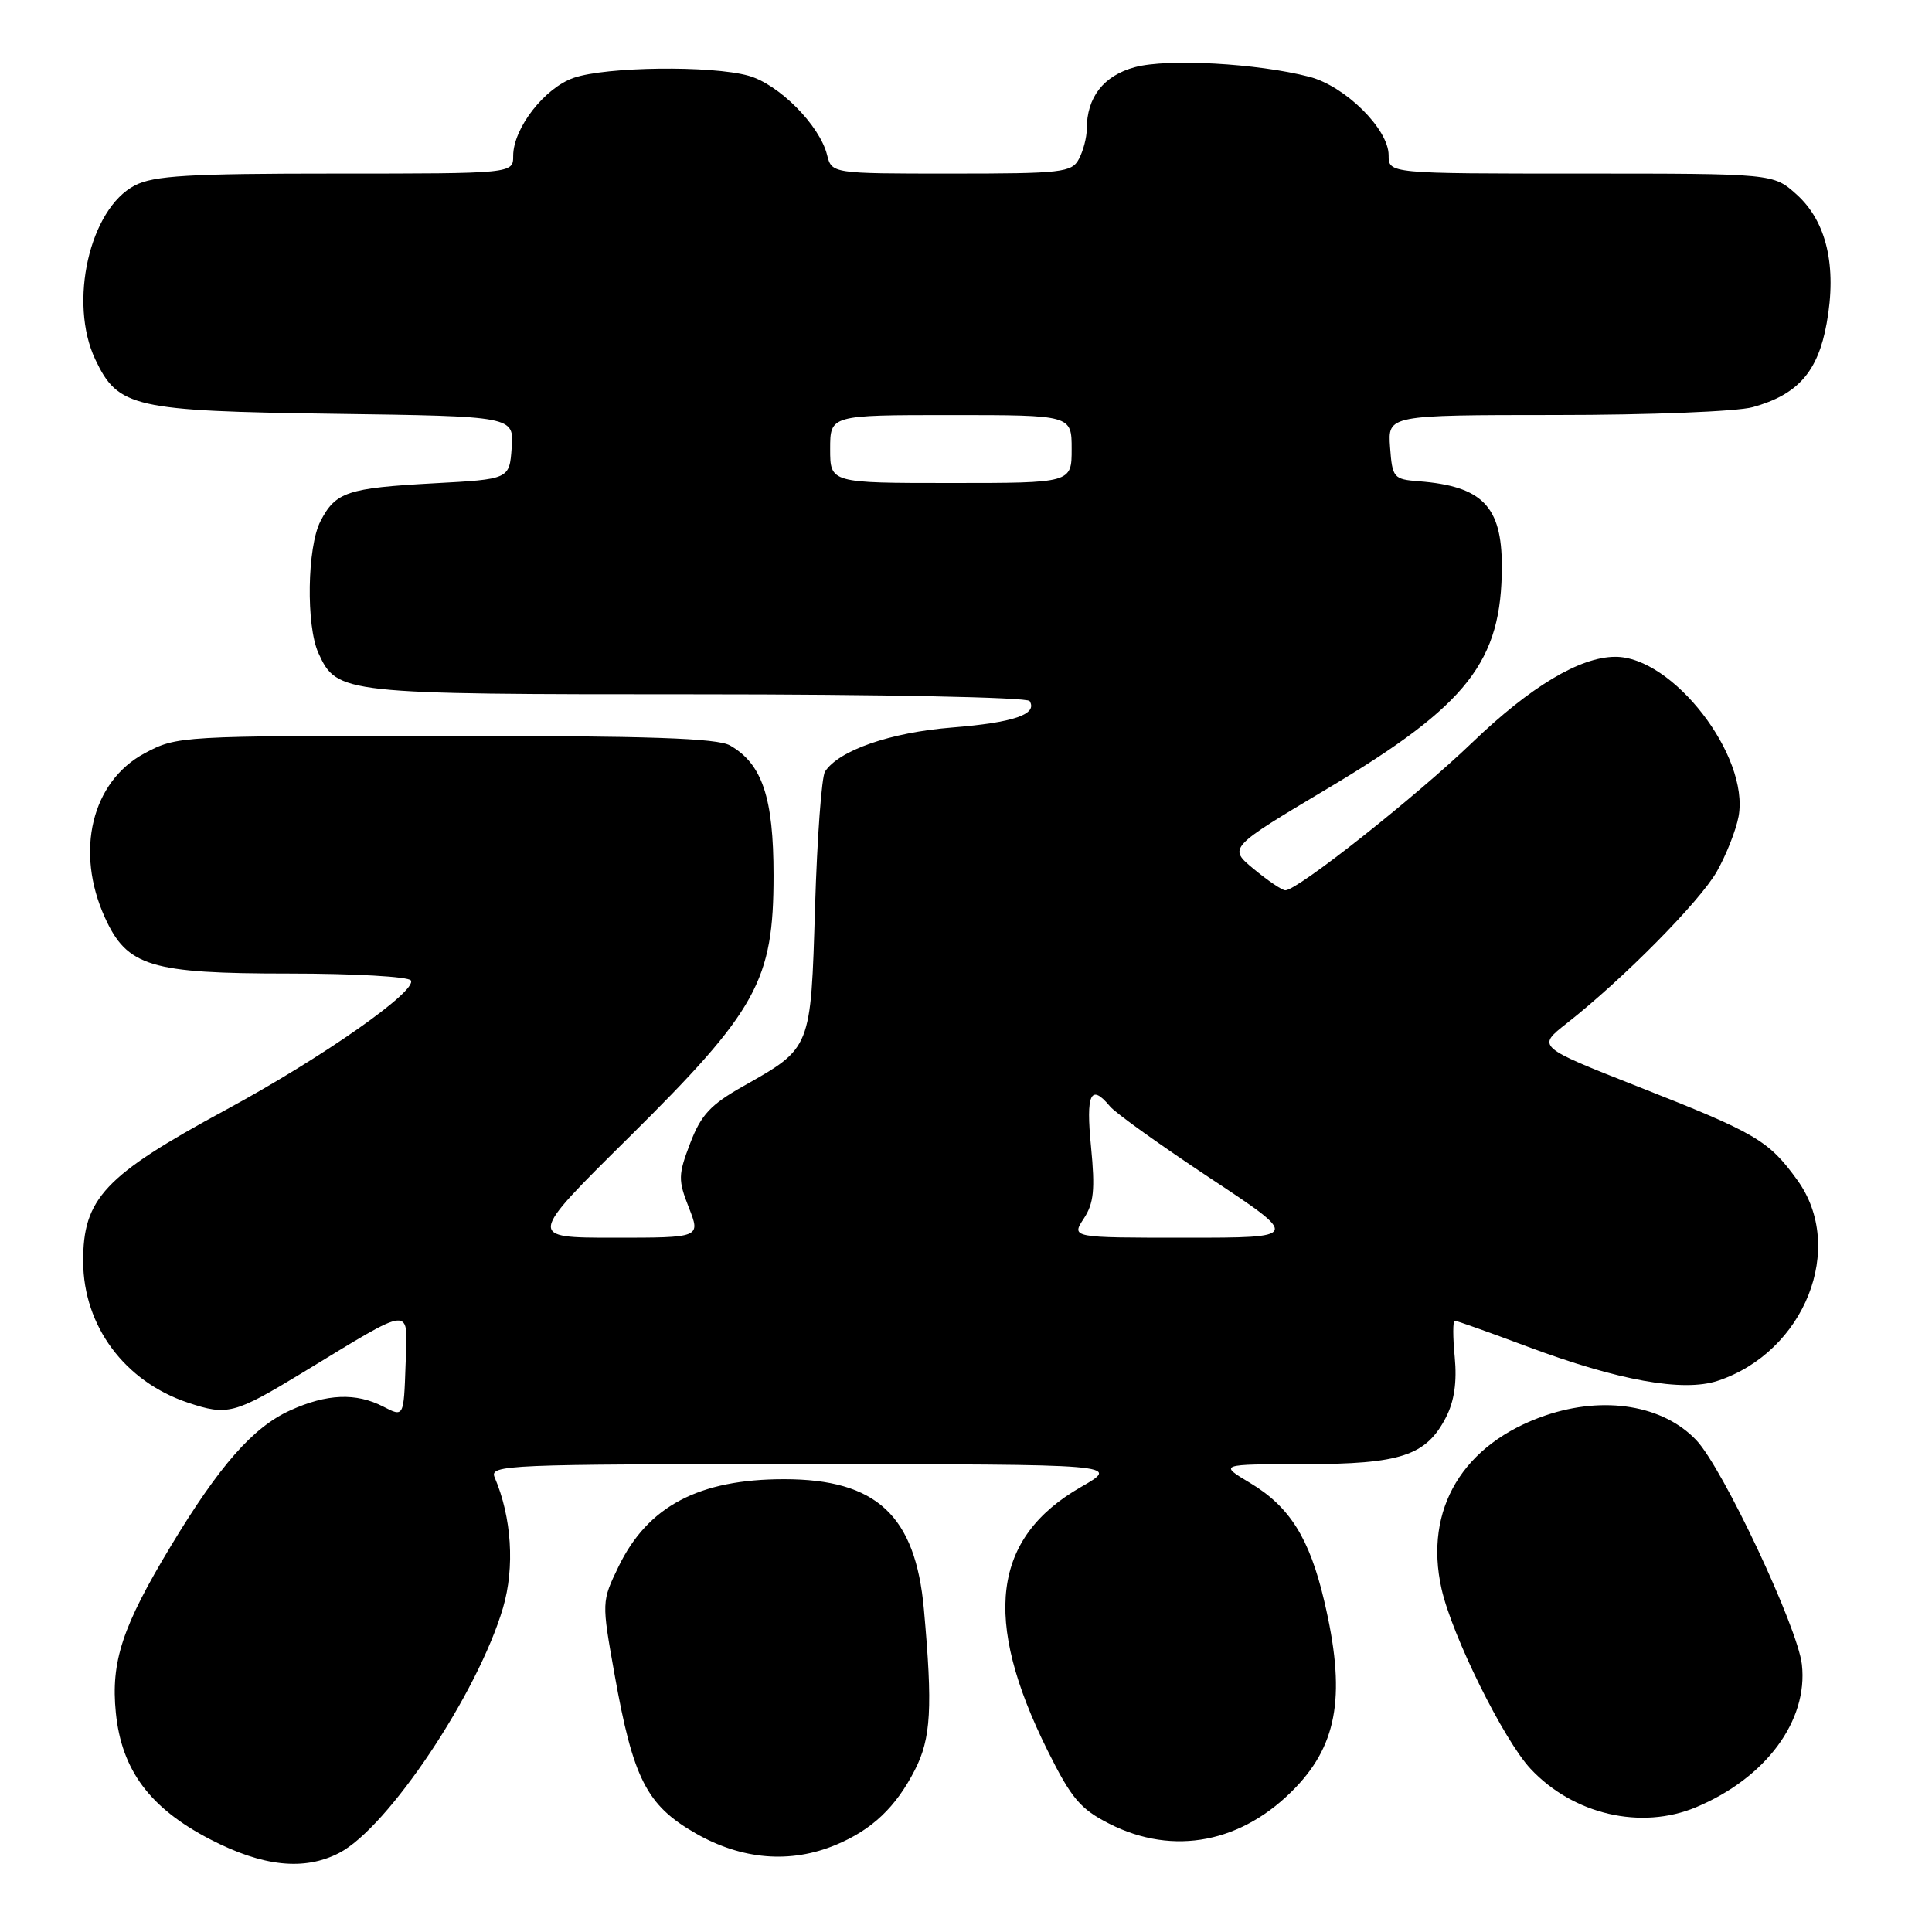 <?xml version="1.0" encoding="UTF-8" standalone="no"?>
<!DOCTYPE svg PUBLIC "-//W3C//DTD SVG 1.1//EN" "http://www.w3.org/Graphics/SVG/1.1/DTD/svg11.dtd" >
<svg xmlns="http://www.w3.org/2000/svg" xmlns:xlink="http://www.w3.org/1999/xlink" version="1.1" viewBox="0 0 256 256">
 <g >
 <path fill="currentColor"
d=" M 44.94 245.53 C 51.40 242.19 63.32 224.36 66.65 213.05 C 68.23 207.68 67.80 201.03 65.54 195.75 C 64.83 194.10 67.16 194.00 106.64 194.01 C 148.50 194.02 148.50 194.02 143.21 197.05 C 131.50 203.77 130.14 214.51 138.80 231.94 C 141.97 238.31 143.15 239.71 147.00 241.66 C 155.52 245.98 164.66 244.19 171.69 236.84 C 177.33 230.93 178.34 224.30 175.45 212.07 C 173.51 203.82 170.88 199.64 165.68 196.52 C 161.50 194.02 161.50 194.02 172.80 194.01 C 185.60 194.00 188.97 192.89 191.59 187.82 C 192.70 185.68 193.07 183.12 192.76 179.83 C 192.50 177.18 192.50 175.00 192.76 175.00 C 193.01 175.00 197.34 176.54 202.36 178.42 C 214.45 182.94 223.01 184.48 227.59 182.97 C 239.14 179.16 244.63 165.31 238.15 156.36 C 234.34 151.10 232.72 150.15 217.07 143.99 C 203.65 138.70 203.65 138.70 207.57 135.62 C 215.03 129.77 225.20 119.49 227.48 115.50 C 228.73 113.30 230.03 110.01 230.37 108.19 C 231.84 100.17 221.63 86.97 214.00 87.03 C 209.33 87.06 202.78 90.99 195.13 98.34 C 187.58 105.60 171.87 118.03 170.31 117.97 C 169.86 117.96 167.98 116.68 166.12 115.14 C 162.74 112.34 162.74 112.34 176.00 104.43 C 194.52 93.38 199.00 87.64 199.00 75.01 C 199.00 67.08 196.40 64.42 188.00 63.77 C 184.65 63.51 184.49 63.32 184.19 59.25 C 183.89 55.00 183.89 55.00 206.19 54.99 C 218.56 54.99 230.17 54.53 232.25 53.95 C 238.22 52.29 240.88 49.28 242.04 42.86 C 243.42 35.25 242.03 29.33 238.04 25.75 C 234.97 23.00 234.97 23.00 209.48 23.00 C 184.00 23.00 184.00 23.00 184.00 20.57 C 184.00 17.10 178.24 11.40 173.48 10.17 C 166.60 8.39 154.70 7.73 150.38 8.90 C 146.23 10.02 144.00 12.88 144.00 17.11 C 144.00 18.22 143.53 20.00 142.96 21.07 C 142.01 22.85 140.73 23.00 126.07 23.00 C 110.22 23.00 110.22 23.00 109.59 20.52 C 108.61 16.59 103.20 11.15 99.17 10.03 C 94.24 8.66 80.33 8.83 76.03 10.31 C 72.16 11.64 68.00 17.00 68.00 20.65 C 68.00 23.00 68.00 23.00 44.45 23.00 C 25.03 23.00 20.37 23.27 17.87 24.57 C 11.87 27.67 9.05 40.09 12.63 47.64 C 15.65 54.00 17.67 54.46 44.30 54.83 C 68.11 55.16 68.11 55.16 67.80 59.33 C 67.50 63.50 67.50 63.50 57.50 64.04 C 46.02 64.67 44.47 65.18 42.46 69.07 C 40.70 72.49 40.54 82.89 42.19 86.53 C 44.66 91.94 45.22 92.00 92.39 92.00 C 116.60 92.00 136.12 92.39 136.43 92.89 C 137.52 94.65 134.33 95.74 126.15 96.40 C 117.99 97.05 111.14 99.43 109.32 102.24 C 108.87 102.93 108.28 110.99 108.00 120.15 C 107.43 139.07 107.53 138.81 98.46 143.94 C 94.15 146.37 92.89 147.73 91.46 151.47 C 89.85 155.68 89.84 156.36 91.28 160.02 C 92.84 164.00 92.84 164.00 81.37 164.00 C 69.90 164.00 69.90 164.00 83.29 150.75 C 100.34 133.87 102.50 129.96 102.50 116.00 C 102.50 105.69 101.00 101.22 96.74 98.78 C 95.04 97.81 86.01 97.50 59.00 97.50 C 23.83 97.50 23.46 97.52 19.17 99.81 C 12.15 103.56 9.91 112.80 13.90 121.58 C 16.84 128.06 19.92 129.00 38.34 129.00 C 46.89 129.00 54.13 129.41 54.44 129.91 C 55.31 131.31 42.70 140.14 30.00 147.02 C 13.83 155.77 10.98 158.80 11.02 167.20 C 11.07 175.72 16.52 183.06 24.90 185.86 C 30.12 187.61 31.07 187.36 40.00 181.94 C 55.05 172.80 54.01 172.88 53.74 180.87 C 53.50 187.79 53.50 187.79 50.80 186.39 C 47.17 184.52 43.32 184.67 38.44 186.89 C 33.53 189.12 29.09 194.17 22.66 204.82 C 16.21 215.51 14.67 220.17 15.35 226.95 C 16.11 234.56 19.87 239.60 27.88 243.74 C 34.84 247.34 40.32 247.92 44.94 245.53 Z  M 110.77 244.45 C 115.55 242.45 118.70 239.47 121.22 234.54 C 123.37 230.36 123.60 226.28 122.42 213.22 C 121.30 200.80 116.14 196.00 103.90 196.00 C 92.61 196.00 85.84 199.57 81.96 207.58 C 79.72 212.22 79.71 212.22 81.43 221.86 C 83.89 235.68 85.68 239.21 92.16 242.92 C 98.30 246.44 104.74 246.97 110.77 244.45 Z  M 224.73 239.47 C 233.96 235.61 239.60 228.02 238.76 220.56 C 238.20 215.61 228.29 194.54 224.77 190.83 C 220.37 186.19 212.57 184.91 204.79 187.55 C 193.84 191.29 188.64 199.96 191.01 210.53 C 192.40 216.73 199.24 230.56 202.81 234.38 C 208.47 240.43 217.44 242.52 224.73 239.47 Z  M 143.60 161.48 C 144.94 159.45 145.12 157.62 144.57 151.98 C 143.87 144.90 144.52 143.51 147.09 146.61 C 147.83 147.50 153.80 151.77 160.35 156.11 C 172.27 164.00 172.27 164.00 157.11 164.00 C 141.95 164.00 141.95 164.00 143.60 161.48 Z  M 110.00 59.50 C 110.00 55.00 110.00 55.00 126.00 55.00 C 142.00 55.00 142.00 55.00 142.00 59.50 C 142.00 64.00 142.00 64.00 126.00 64.00 C 110.00 64.00 110.00 64.00 110.00 59.50 Z "/>
</g>
</svg>